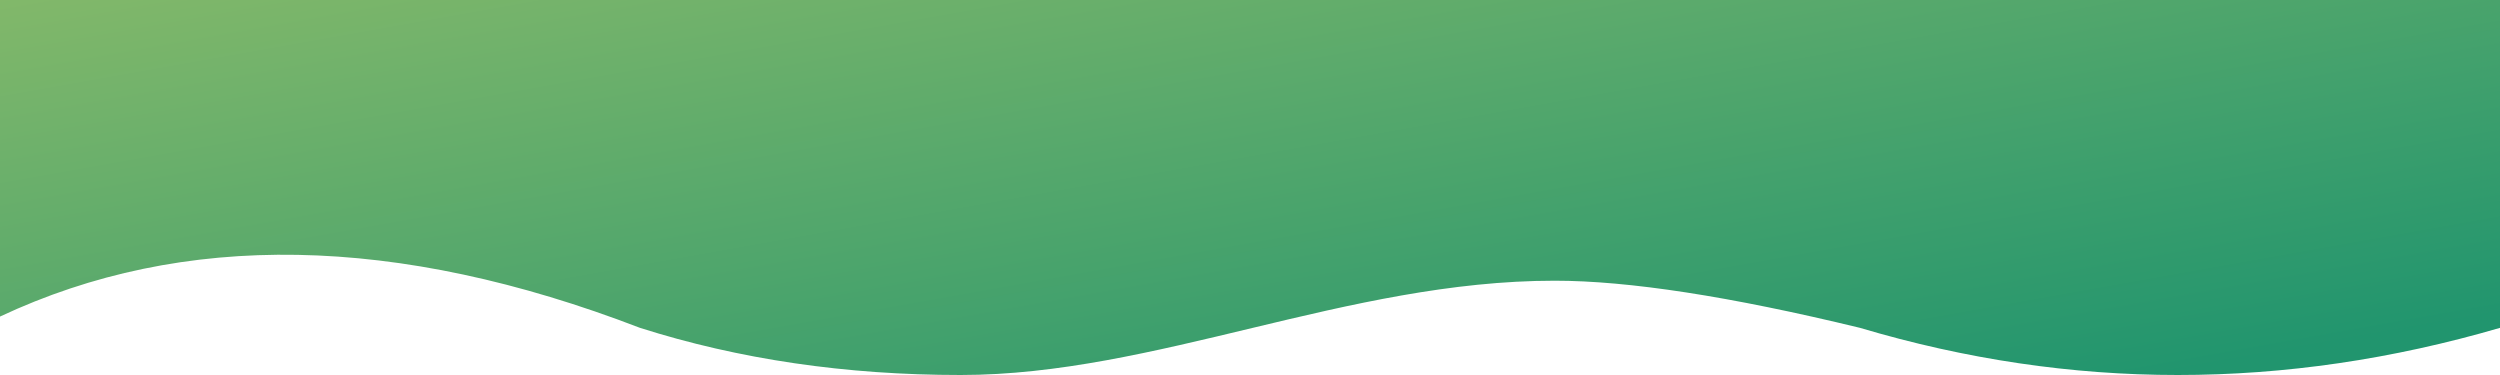<?xml version="1.0" encoding="UTF-8"?>
<svg width="4000px" height="600px" viewBox="0 0 4000 600" version="1.1" xmlns="http://www.w3.org/2000/svg" xmlns:xlink="http://www.w3.org/1999/xlink">
    <!-- Generator: Sketch 51.3 (57544) - http://www.bohemiancoding.com/sketch -->
    <title>Homepage Copy 4</title>
    <desc>Created with Sketch.</desc>
    <defs>
        <linearGradient x1="0%" y1="0%" x2="100%" y2="83.362%" id="linearGradient-1">
            <stop stop-color="#82B86A" offset="0%"></stop>
            <stop stop-color="#21956E" offset="100%"></stop>
        </linearGradient>
    </defs>
    <g id="Homepage-Copy-4" stroke="none" stroke-width="1" fill="none" fill-rule="evenodd">
        <rect fill="#FFFFFF" x="0" y="0" width="4000" height="600"></rect>
        <path d="M-4.15312229e-12,1.59872116e-13 C86,1.59872116e-13 1419.333,1.59872116e-13 4000,1.59872116e-13 L4000,524.567 C3827.594,574.856 3655.76,600 3484.5,600 C3314.427,600 3144.927,574.856 2976,524.567 C2768.667,474.275 2605.833,449.129 2487.5,449.129 C2155.386,449.129 1848.408,600 1537,600 C1353.127,600 1182.127,574.856 1024,524.567 C634.667,374.856 293.333,368.833 -3.19758647e-12,506.5 C-4.10577744e-12,230 -4.15688855e-12,71 -4.15312229e-12,1.59872116e-13 Z" id="Rectangle-9" fill="url(#linearGradient-1)" fill-rule="nonzero"></path>
    </g>
</svg>